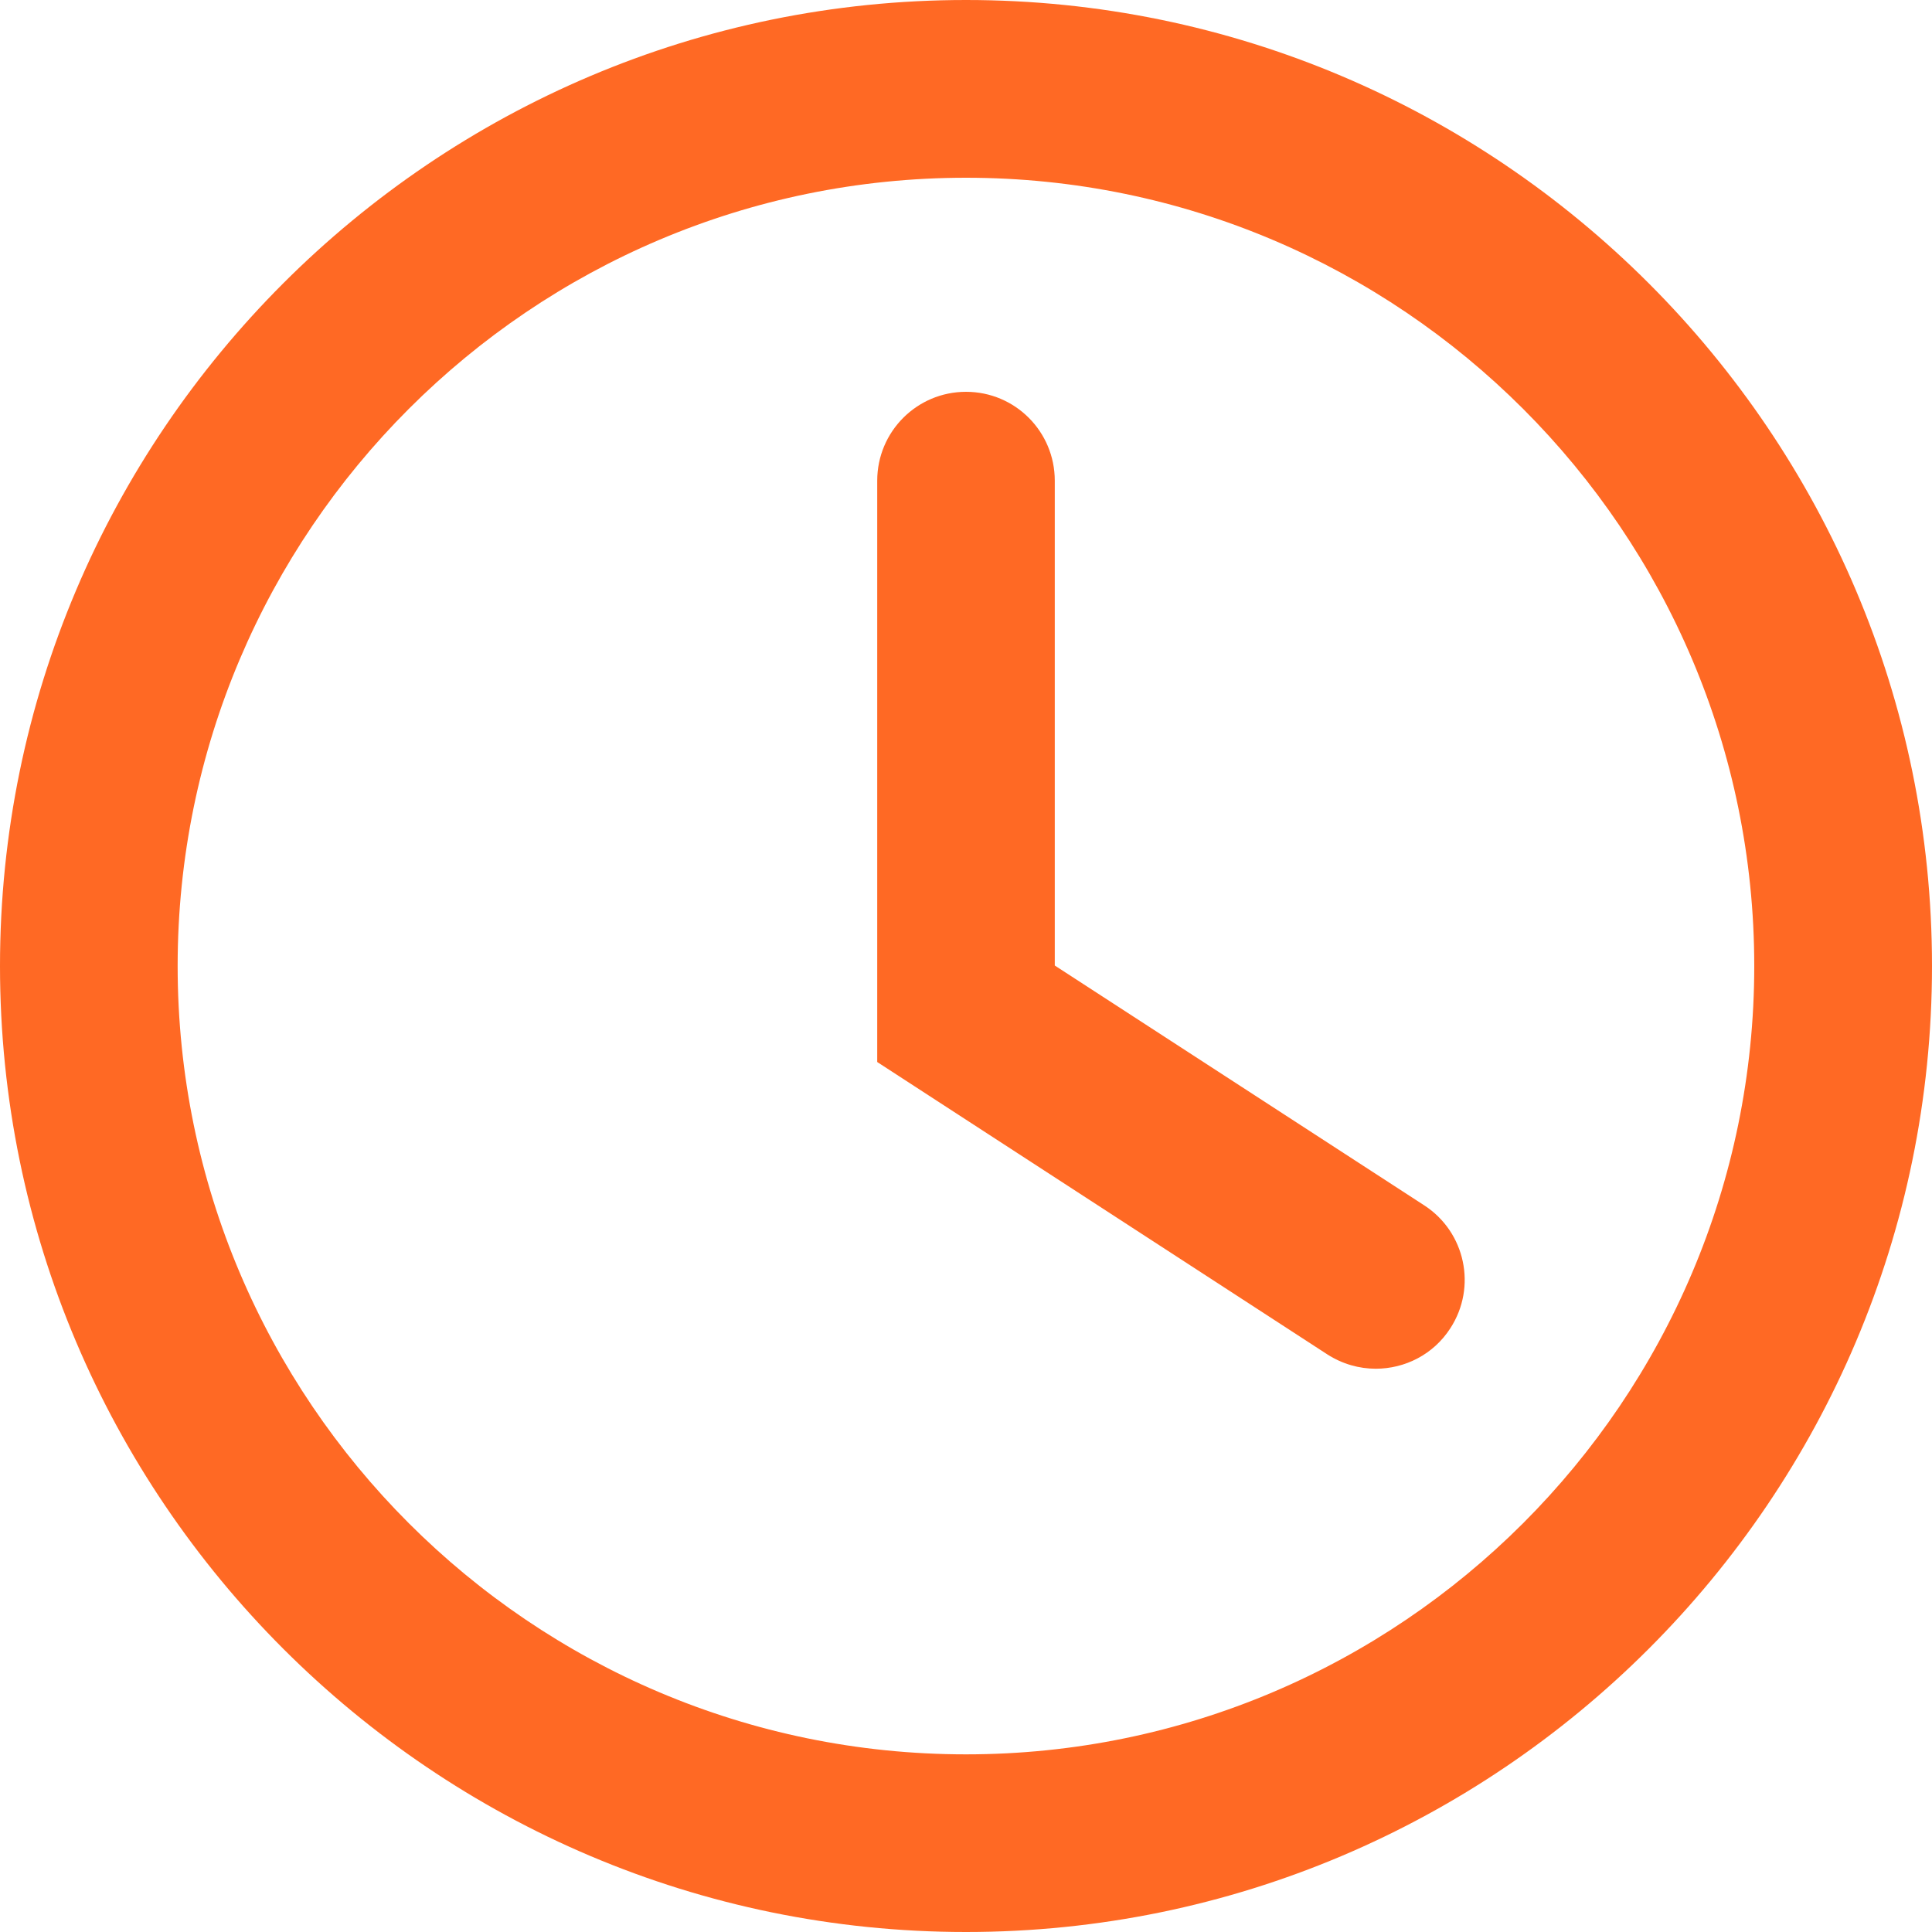 <svg width="20" height="20" viewBox="0 0 20 20" fill="none" xmlns="http://www.w3.org/2000/svg">
<path fill-rule="evenodd" clip-rule="evenodd" d="M10 0C4.486 0 0 4.487 0 10C0 15.515 4.486 20 10 20C15.514 20 20 15.515 20 10C20 4.487 15.514 0 10 0ZM10 18.161C5.5 18.161 1.839 14.501 1.839 10C1.839 5.5 5.5 1.84 10 1.84C14.499 1.84 18.16 5.5 18.16 10C18.16 14.501 14.499 18.161 10 18.161ZM14.744 12.478L10.919 9.995V4.976C10.919 4.468 10.509 4.056 10 4.056C9.492 4.056 9.081 4.468 9.081 4.976V10.994L13.741 14.021C13.897 14.121 14.071 14.169 14.242 14.169C14.543 14.169 14.839 14.022 15.014 13.75C15.291 13.323 15.169 12.754 14.744 12.478L14.744 12.478Z" fill="#FF6924"/>
</svg>
